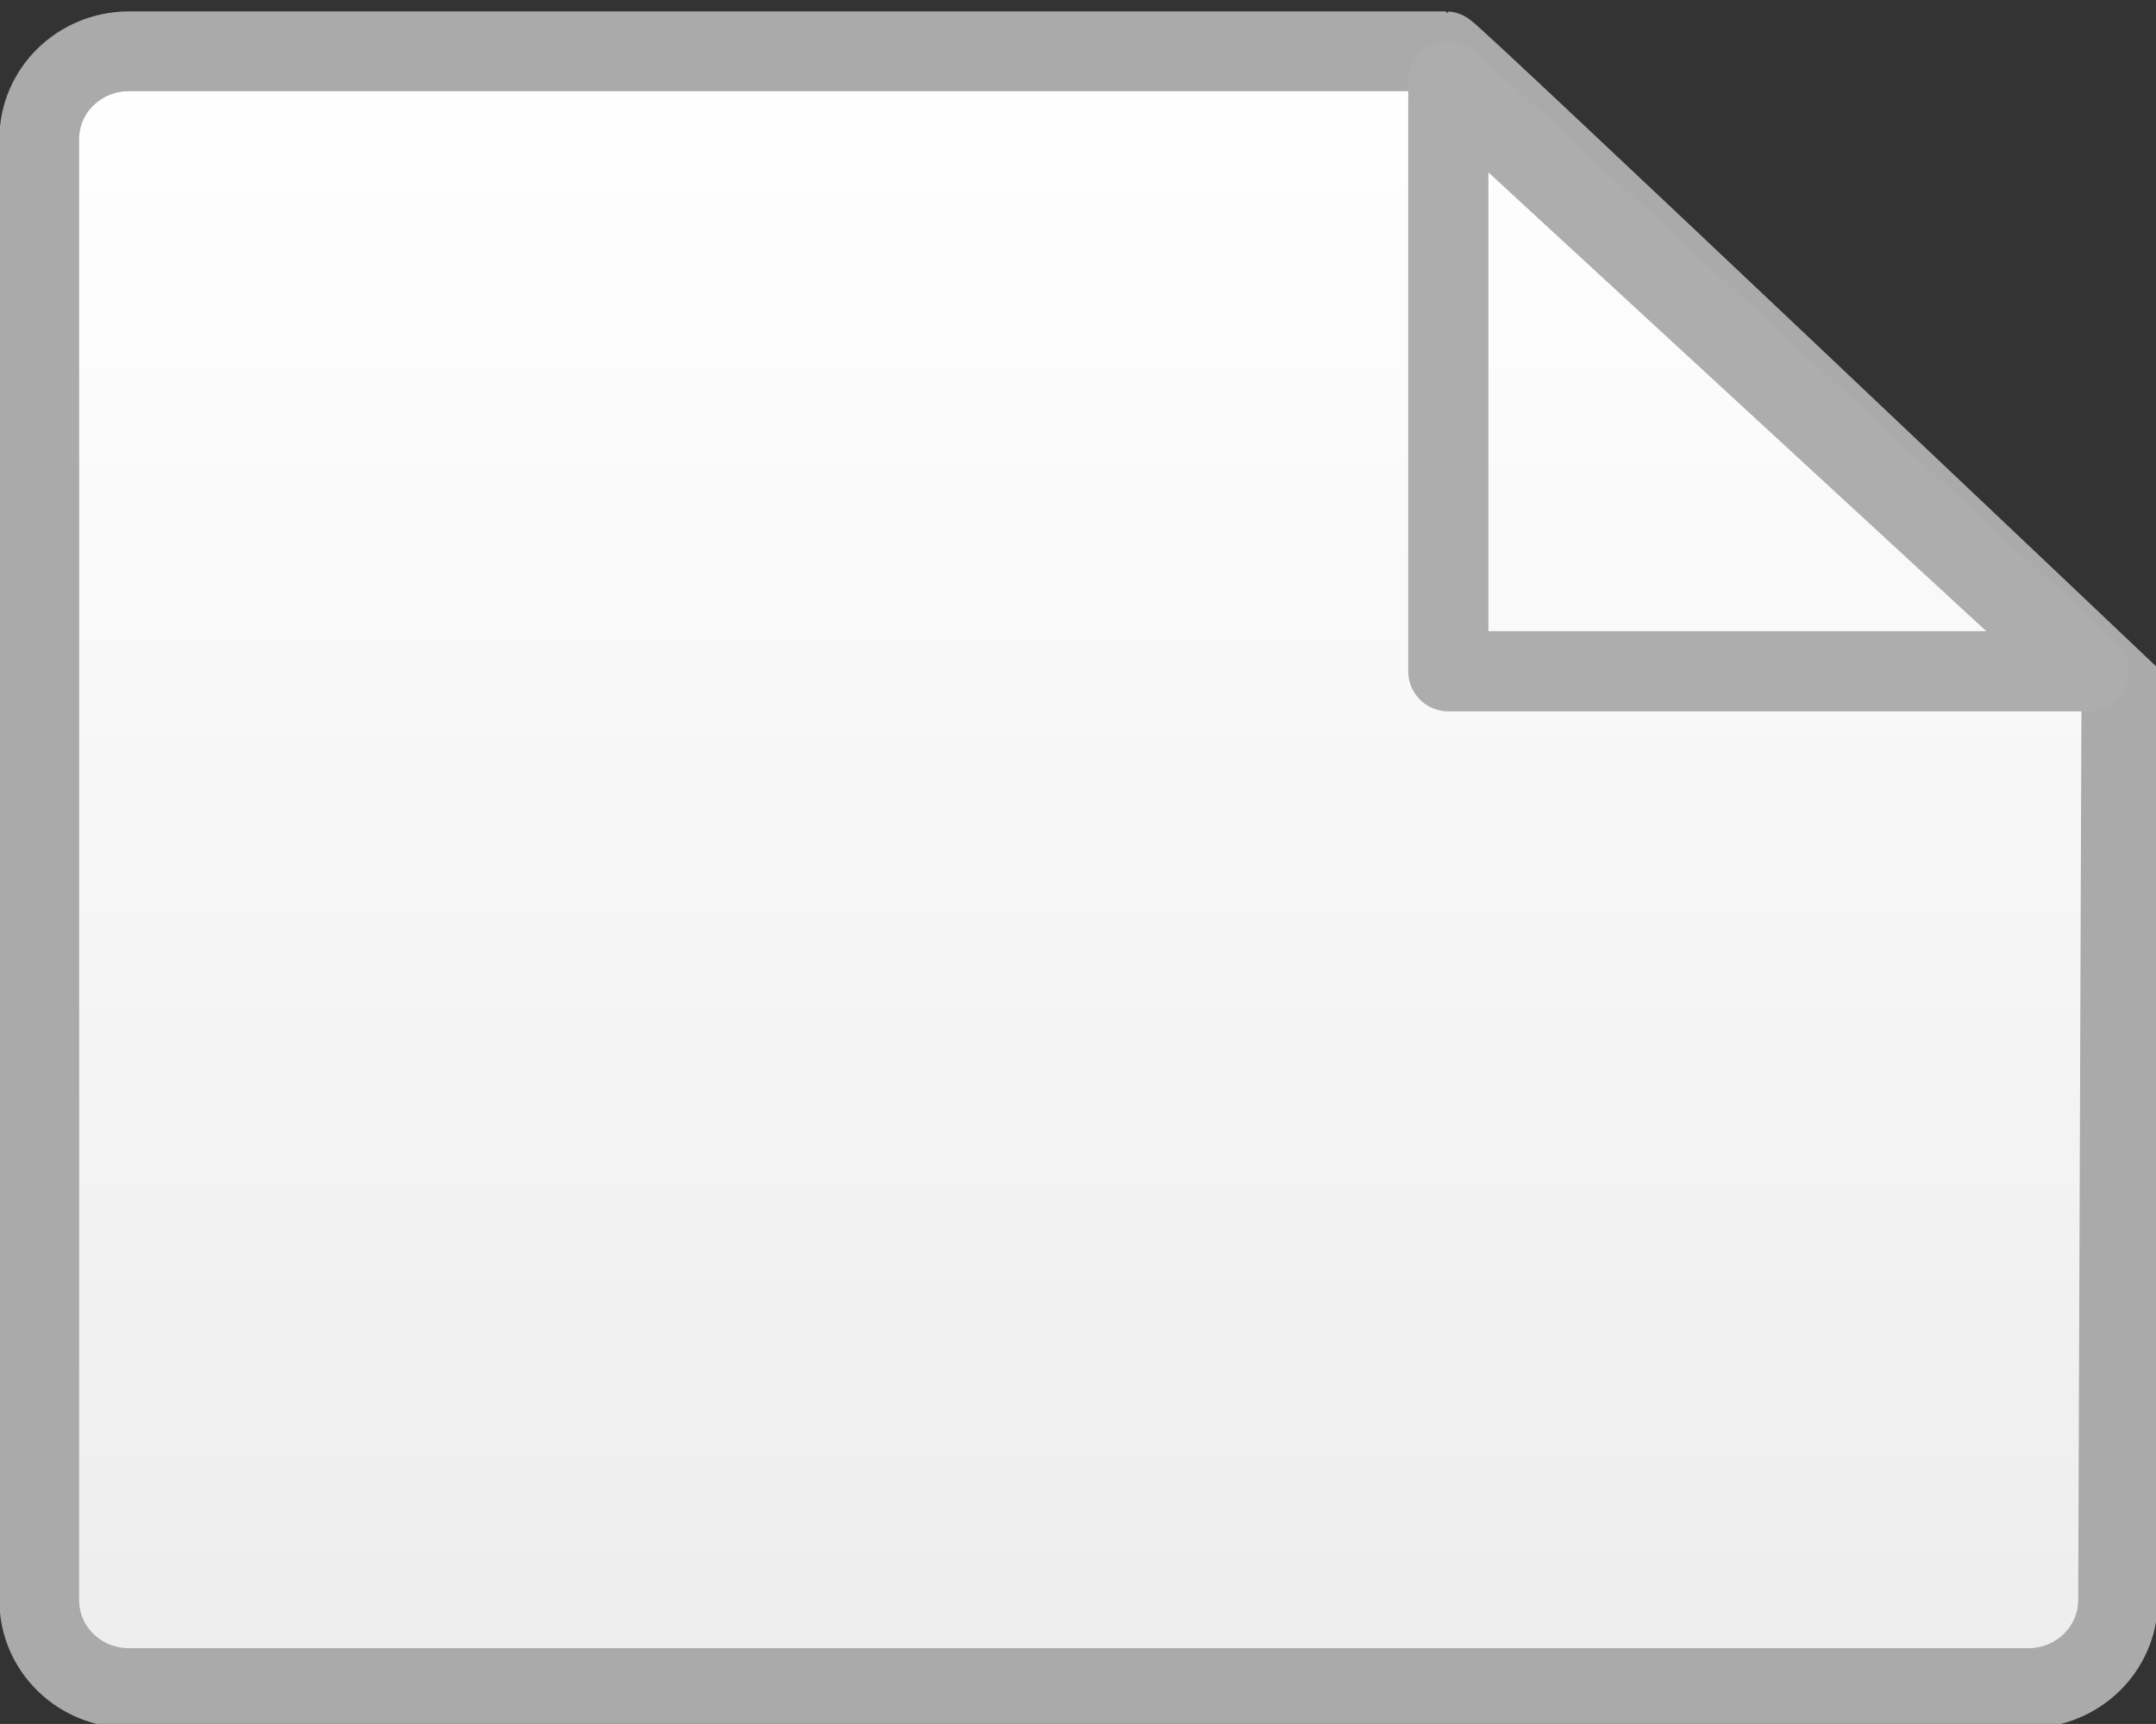 <?xml version="1.0" encoding="UTF-8" standalone="no"?>
<!-- Created with Inkscape (http://www.inkscape.org/) -->

<svg
   xmlns:dc="http://purl.org/dc/elements/1.1/"
   xmlns:cc="http://creativecommons.org/ns#"
   xmlns:rdf="http://www.w3.org/1999/02/22-rdf-syntax-ns#"
   xmlns:svg="http://www.w3.org/2000/svg"
   xmlns="http://www.w3.org/2000/svg"
   xmlns:xlink="http://www.w3.org/1999/xlink"
   xmlns:sodipodi="http://sodipodi.sourceforge.net/DTD/sodipodi-0.dtd"
   xmlns:inkscape="http://www.inkscape.org/namespaces/inkscape"
   width="540.432"
   height="432.117"
   id="svg3899"
   version="1.1"
   inkscape:version="0.48.2 r9819"
   sodipodi:docname="note-2.svg">
  <rect width="100%" height="100%" fill="#333333" stroke="none"/>
  <defs
     id="defs3901">
    <linearGradient
       inkscape:collect="always"
       id="linearGradient4833">
      <stop
         style="stop-color:#aaccee;stop-opacity:1;"
         offset="0"
         id="stop4835" />
      <stop
         style="stop-color:#336699;stop-opacity:1"
         offset="1"
         id="stop4837" />
    </linearGradient>
    <linearGradient
       id="linearGradient4825">
      <stop
         style="stop-color:#b3ddfd;stop-opacity:1"
         offset="0"
         id="stop4827" />
      <stop
         style="stop-color:#93b7db;stop-opacity:1;"
         offset="1"
         id="stop4829" />
    </linearGradient>
    <linearGradient
       id="linearGradient4752">
      <stop
         id="stop4754"
         offset="0"
         style="stop-color:#fed661;stop-opacity:1;" />
      <stop
         id="stop4756"
         offset="1"
         style="stop-color:#edc63d;stop-opacity:1" />
    </linearGradient>
    <linearGradient
       id="linearGradient4701">
      <stop
         style="stop-color:#fed661;stop-opacity:1;"
         offset="0"
         id="stop4703" />
      <stop
         style="stop-color:#fed12f;stop-opacity:1"
         offset="1"
         id="stop4705" />
    </linearGradient>
    <linearGradient
       id="linearGradient3923">
      <stop
         style="stop-color:#ffffff;stop-opacity:1;"
         offset="0"
         id="stop3925" />
      <stop
         style="stop-color:#ededed;stop-opacity:1"
         offset="1"
         id="stop3927" />
    </linearGradient>
    <inkscape:perspective
       sodipodi:type="inkscape:persp3d"
       inkscape:vp_x="0 : 526.18109 : 1"
       inkscape:vp_y="0 : 1000 : 0"
       inkscape:vp_z="744.09448 : 526.18109 : 1"
       inkscape:persp3d-origin="372.04724 : 350.78739 : 1"
       id="perspective3907" />
    <inkscape:perspective
       id="perspective4598"
       inkscape:persp3d-origin="0.5 : 0.33333333 : 1"
       inkscape:vp_z="1 : 0.5 : 1"
       inkscape:vp_y="0 : 1000 : 0"
       inkscape:vp_x="0 : 0.5 : 1"
       sodipodi:type="inkscape:persp3d" />
    <inkscape:perspective
       id="perspective4672"
       inkscape:persp3d-origin="0.5 : 0.33333333 : 1"
       inkscape:vp_z="1 : 0.5 : 1"
       inkscape:vp_y="0 : 1000 : 0"
       inkscape:vp_x="0 : 0.5 : 1"
       sodipodi:type="inkscape:persp3d" />
    <linearGradient
       inkscape:collect="always"
       xlink:href="#linearGradient4701"
       id="linearGradient4728"
       gradientUnits="userSpaceOnUse"
       x1="269.706"
       y1="308.895"
       x2="269.706"
       y2="770.534" />
    <linearGradient
       inkscape:collect="always"
       xlink:href="#linearGradient4701"
       id="linearGradient4730"
       gradientUnits="userSpaceOnUse"
       gradientTransform="translate(-62.625,-311.906)"
       x1="233.341"
       y1="311.925"
       x2="234.351"
       y2="395.062" />
    <linearGradient
       inkscape:collect="always"
       xlink:href="#linearGradient4825"
       id="linearGradient4871"
       gradientUnits="userSpaceOnUse"
       gradientTransform="matrix(0.973,0,0,1.014,-0.507,-13.679)"
       x1="244.842"
       y1="415.746"
       x2="244.842"
       y2="640" />
    <linearGradient
       inkscape:collect="always"
       xlink:href="#linearGradient4833"
       id="linearGradient4875"
       gradientUnits="userSpaceOnUse"
       x1="236.255"
       y1="346.045"
       x2="238.033"
       y2="571.058"
       gradientTransform="translate(0,2)" />
    <linearGradient
       inkscape:collect="always"
       xlink:href="#linearGradient4833"
       id="linearGradient4883"
       gradientUnits="userSpaceOnUse"
       gradientTransform="translate(0,2)"
       x1="236.255"
       y1="346.045"
       x2="238.033"
       y2="571.058" />
    <linearGradient
       inkscape:collect="always"
       xlink:href="#linearGradient4825"
       id="linearGradient4885"
       gradientUnits="userSpaceOnUse"
       gradientTransform="matrix(0.973,0,0,1.014,-0.507,-13.679)"
       x1="244.842"
       y1="415.746"
       x2="244.842"
       y2="640" />
    <linearGradient
       inkscape:collect="always"
       xlink:href="#linearGradient3923"
       id="linearGradient3013"
       gradientUnits="userSpaceOnUse"
       gradientTransform="matrix(1.383,0,0,1.83,-40.058,-408.03)"
       x1="244.842"
       y1="415.746"
       x2="244.842"
       y2="640" />
  </defs>
  <sodipodi:namedview
     id="base"
     pagecolor="#ffffff"
     bordercolor="#666666"
     borderopacity="1.0"
     inkscape:pageopacity="0.0"
     inkscape:pageshadow="2"
     inkscape:zoom="0.5"
     inkscape:cx="224.3755"
     inkscape:cy="221.08433"
     inkscape:document-units="px"
     inkscape:current-layer="g4488"
     showgrid="false"
     inkscape:window-width="1308"
     inkscape:window-height="856"
     inkscape:window-x="282"
     inkscape:window-y="239"
     inkscape:window-maximized="0"
     inkscape:snap-global="true" />
  <g
     inkscape:label="Layer 1"
     inkscape:groupmode="layer"
     id="layer1"
     transform="translate(-28.164,-339.736)">
    <g
       id="g4488">
      <path
         style="fill:url(#linearGradient3013);fill-opacity:1;stroke:#aaaaaa;stroke-width:20;stroke-miterlimit:4;stroke-opacity:1"
         d="m 60.56,352.59 329.971,0 c 1.065,0 169.396,159.702 169.396,159.702 l -0.837,228.556 c -0.045,12.2 -10.058,22.021 -22.552,22.021 l -475.978,0 c -12.494,0 -22.552,-9.822 -22.552,-22.021 l 0,-366.237 c 0,-12.2 10.058,-22.021 22.552,-22.021 z"
         id="rect4869"
         inkscape:connector-curvature="0"
         sodipodi:nodetypes="sccssssss" />
      <path
         style="fill:none;stroke:#adadad;stroke-width:20.1;stroke-linecap:butt;stroke-linejoin:round;stroke-miterlimit:4;stroke-opacity:1;stroke-dasharray:none"
         d="m 391.208,360.019 0,147.977 160.589,0 z"
         id="path3820"
         inkscape:connector-curvature="0" />
    </g>
  </g>
</svg>
